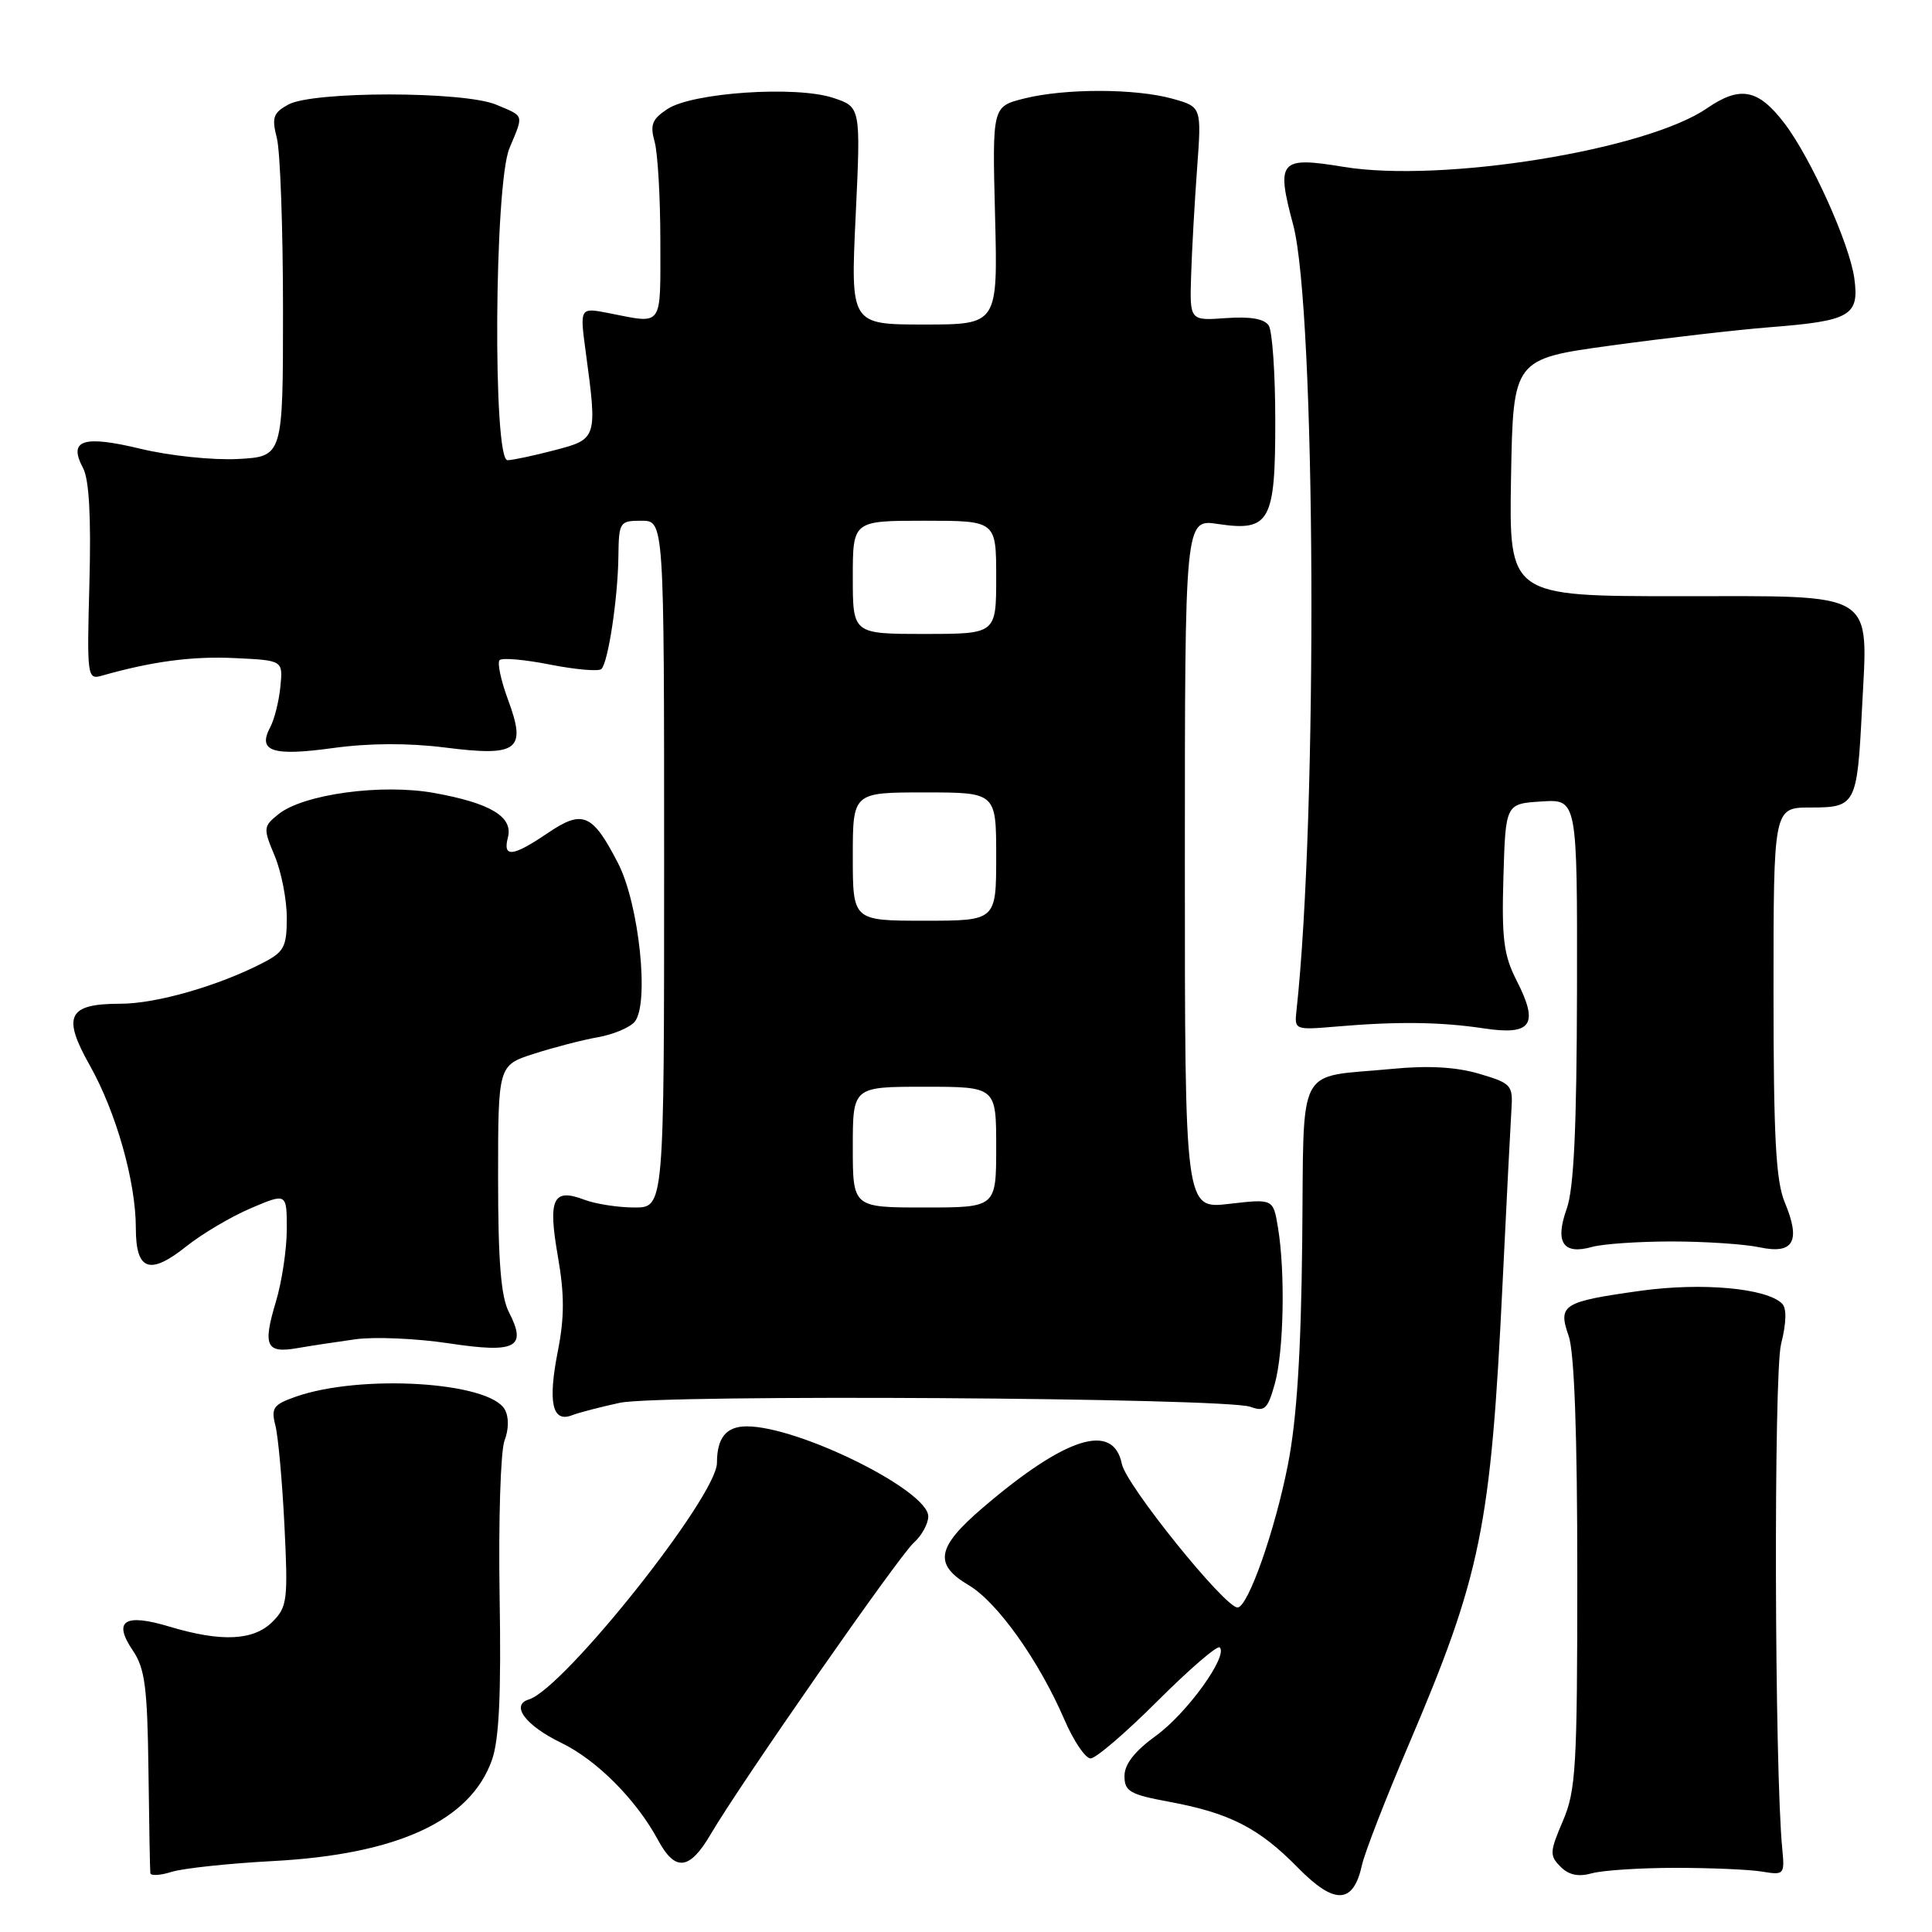 <?xml version="1.0" encoding="UTF-8" standalone="no"?>
<!DOCTYPE svg PUBLIC "-//W3C//DTD SVG 1.1//EN" "http://www.w3.org/Graphics/SVG/1.1/DTD/svg11.dtd" >
<svg xmlns="http://www.w3.org/2000/svg" xmlns:xlink="http://www.w3.org/1999/xlink" version="1.1" viewBox="0 0 256 256">
 <g >
 <path fill="currentColor"
d=" M 180.48 247.08 C 180.84 245.47 183.59 238.38 186.60 231.32 C 196.27 208.65 197.53 202.48 199.10 170.03 C 199.62 159.29 200.15 148.95 200.27 147.06 C 200.49 143.78 200.28 143.55 196.00 142.28 C 192.95 141.38 189.24 141.17 184.50 141.63 C 171.53 142.88 172.81 140.43 172.55 164.53 C 172.40 179.15 171.83 188.07 170.67 194.00 C 168.96 202.77 165.36 213.00 163.98 213.00 C 162.28 213.00 149.21 196.78 148.65 193.98 C 147.53 188.40 141.23 190.37 130.25 199.76 C 124.09 205.02 123.68 207.29 128.38 210.06 C 132.15 212.29 137.67 220.05 141.03 227.84 C 142.25 230.68 143.82 233.00 144.51 233.00 C 145.21 233.00 149.21 229.56 153.41 225.36 C 157.62 221.16 161.31 217.98 161.62 218.29 C 162.76 219.43 157.28 227.01 153.19 229.98 C 150.35 232.04 149.00 233.76 149.00 235.33 C 149.00 237.37 149.71 237.78 154.95 238.75 C 162.96 240.24 166.82 242.22 171.98 247.48 C 176.86 252.45 179.33 252.34 180.48 247.08 Z  M 36.17 246.60 C 52.68 245.72 62.33 241.26 65.18 233.22 C 66.14 230.53 66.42 224.50 66.20 211.44 C 66.04 201.51 66.33 192.27 66.85 190.89 C 67.43 189.38 67.44 187.75 66.89 186.77 C 64.83 183.08 47.77 182.05 39.16 185.08 C 36.21 186.12 35.90 186.57 36.49 188.88 C 36.86 190.32 37.40 196.29 37.69 202.14 C 38.18 212.01 38.06 212.94 36.11 214.89 C 33.59 217.41 29.33 217.60 22.43 215.53 C 16.49 213.74 14.93 214.76 17.60 218.70 C 19.20 221.06 19.53 223.56 19.67 234.50 C 19.76 241.65 19.87 247.81 19.92 248.20 C 19.96 248.58 21.24 248.51 22.75 248.03 C 24.26 247.56 30.30 246.91 36.17 246.60 Z  M 222.00 247.50 C 226.68 247.50 231.85 247.72 233.50 248.00 C 236.40 248.48 236.49 248.39 236.16 245.00 C 235.13 234.53 235.01 182.07 236.00 178.10 C 236.71 175.28 236.76 173.36 236.14 172.74 C 234.09 170.69 225.55 169.91 217.43 171.03 C 207.04 172.48 206.41 172.87 207.86 177.04 C 208.61 179.17 209.00 190.05 209.00 208.57 C 209.00 234.17 208.82 237.25 207.09 241.29 C 205.34 245.38 205.31 245.88 206.78 247.35 C 207.88 248.46 209.16 248.72 210.94 248.22 C 212.35 247.83 217.32 247.50 222.00 247.50 Z  M 94.18 243.03 C 98.15 236.26 119.04 206.27 121.07 204.43 C 122.13 203.48 123.00 201.90 123.00 200.93 C 123.00 197.50 105.86 189.00 98.95 189.00 C 96.23 189.00 95.00 190.51 95.00 193.84 C 95.00 198.26 74.70 223.78 70.07 225.19 C 67.61 225.93 69.63 228.64 74.36 230.93 C 79.09 233.22 84.32 238.48 87.20 243.83 C 89.47 248.04 91.37 247.83 94.18 243.03 Z  M 82.12 185.88 C 87.49 184.73 162.32 185.20 165.68 186.41 C 167.58 187.10 167.98 186.72 168.92 183.35 C 170.11 179.08 170.32 168.58 169.34 162.67 C 168.71 158.84 168.71 158.84 162.86 159.52 C 157.00 160.20 157.00 160.20 157.00 114.48 C 157.00 68.77 157.00 68.77 161.38 69.43 C 168.26 70.46 169.00 69.13 168.98 55.68 C 168.98 49.53 168.59 43.89 168.12 43.15 C 167.54 42.24 165.71 41.92 162.45 42.15 C 157.64 42.50 157.64 42.50 157.83 36.50 C 157.93 33.20 158.29 26.82 158.62 22.33 C 159.22 14.16 159.22 14.16 155.36 13.08 C 150.42 11.71 141.08 11.70 135.68 13.06 C 131.48 14.12 131.48 14.12 131.85 28.56 C 132.22 43.00 132.22 43.00 122.46 43.00 C 112.70 43.00 112.70 43.00 113.38 28.59 C 114.06 14.17 114.06 14.17 110.37 12.96 C 105.46 11.34 91.77 12.26 88.45 14.44 C 86.41 15.78 86.11 16.53 86.74 18.78 C 87.16 20.28 87.50 26.22 87.50 32.00 C 87.50 43.54 87.95 42.92 80.66 41.49 C 76.82 40.74 76.82 40.74 77.61 46.62 C 79.16 58.11 79.13 58.18 73.50 59.65 C 70.75 60.37 67.94 60.97 67.25 60.98 C 65.28 61.01 65.50 24.44 67.50 19.65 C 69.41 15.07 69.53 15.47 65.75 13.87 C 61.48 12.07 41.44 12.06 38.19 13.86 C 36.19 14.96 35.99 15.58 36.69 18.32 C 37.13 20.07 37.50 30.27 37.50 41.00 C 37.50 60.50 37.50 60.50 31.50 60.82 C 28.19 60.99 22.43 60.39 18.64 59.47 C 11.00 57.63 9.01 58.28 11.00 62.01 C 11.81 63.51 12.08 68.46 11.85 77.17 C 11.51 89.71 11.56 90.09 13.50 89.53 C 20.15 87.64 25.47 86.93 31.10 87.20 C 37.50 87.50 37.50 87.50 37.15 91.00 C 36.96 92.92 36.36 95.33 35.81 96.35 C 34.09 99.57 36.09 100.23 44.12 99.12 C 48.93 98.46 54.10 98.44 58.96 99.05 C 68.65 100.28 69.80 99.41 67.32 92.73 C 66.37 90.17 65.87 87.80 66.20 87.47 C 66.53 87.13 69.56 87.40 72.93 88.07 C 76.30 88.73 79.34 88.99 79.69 88.65 C 80.59 87.74 81.87 79.29 81.94 73.75 C 82.00 69.15 82.10 69.00 85.00 69.00 C 88.00 69.00 88.00 69.00 88.00 114.50 C 88.00 160.00 88.00 160.00 84.07 160.00 C 81.90 160.00 78.90 159.53 77.40 158.96 C 73.26 157.39 72.59 158.84 73.92 166.47 C 74.80 171.51 74.80 174.54 73.92 179.02 C 72.58 185.80 73.17 188.53 75.76 187.54 C 76.71 187.17 79.58 186.43 82.12 185.88 Z  M 47.10 177.46 C 49.63 177.11 55.20 177.35 59.49 178.00 C 68.37 179.34 69.86 178.57 67.43 173.86 C 66.38 171.83 66.00 167.14 66.00 156.13 C 66.00 141.16 66.00 141.16 70.75 139.63 C 73.36 138.79 77.17 137.80 79.21 137.44 C 81.26 137.08 83.45 136.16 84.10 135.39 C 86.07 133.00 84.69 119.82 81.90 114.39 C 78.50 107.79 77.22 107.24 72.57 110.39 C 67.94 113.53 66.59 113.68 67.30 110.97 C 68.01 108.24 65.03 106.43 57.57 105.08 C 50.59 103.81 40.17 105.23 36.88 107.90 C 34.88 109.51 34.86 109.74 36.40 113.41 C 37.28 115.52 38.00 119.20 38.00 121.60 C 38.00 125.47 37.65 126.13 34.84 127.58 C 28.93 130.64 20.70 133.00 15.97 133.00 C 9.00 133.00 8.20 134.61 11.90 141.17 C 15.39 147.37 18.00 156.58 18.00 162.74 C 18.00 168.37 19.83 169.03 24.70 165.14 C 26.79 163.48 30.64 161.20 33.25 160.09 C 38.00 158.07 38.00 158.07 38.00 162.88 C 38.00 165.52 37.35 169.86 36.55 172.51 C 34.80 178.33 35.26 179.35 39.36 178.64 C 41.09 178.34 44.57 177.81 47.10 177.46 Z  M 221.50 164.50 C 225.90 164.50 231.14 164.85 233.13 165.27 C 237.66 166.24 238.65 164.49 236.49 159.32 C 235.31 156.49 235.00 150.71 235.00 131.38 C 235.00 107.00 235.00 107.00 239.89 107.00 C 245.90 107.00 246.08 106.66 246.72 94.00 C 247.52 78.08 249.00 79.00 222.50 79.00 C 199.95 79.00 199.95 79.00 200.22 63.28 C 200.50 47.56 200.50 47.56 213.50 45.78 C 220.65 44.80 230.10 43.71 234.50 43.36 C 245.20 42.52 246.38 41.84 245.71 36.90 C 245.10 32.35 239.97 20.96 236.45 16.34 C 232.97 11.79 230.59 11.32 226.18 14.35 C 218.10 19.90 191.06 24.25 178.03 22.11 C 169.55 20.71 169.07 21.26 171.35 29.78 C 174.36 41.04 174.63 108.13 171.78 134.00 C 171.51 136.45 171.62 136.49 177.00 136.03 C 185.10 135.33 190.87 135.40 196.64 136.27 C 202.96 137.22 203.95 135.77 200.95 129.91 C 199.25 126.58 198.97 124.38 199.21 116.22 C 199.50 106.50 199.50 106.50 204.25 106.20 C 209.00 105.89 209.00 105.89 208.96 131.20 C 208.92 149.50 208.55 157.52 207.59 160.19 C 206.01 164.62 207.12 166.30 210.93 165.23 C 212.34 164.83 217.10 164.50 221.50 164.50 Z  M 113.00 152.00 C 113.00 144.00 113.00 144.00 122.50 144.00 C 132.00 144.00 132.00 144.00 132.00 152.00 C 132.00 160.00 132.00 160.00 122.50 160.00 C 113.00 160.00 113.00 160.00 113.00 152.00 Z  M 113.00 113.50 C 113.00 105.00 113.00 105.00 122.50 105.00 C 132.00 105.00 132.00 105.00 132.00 113.50 C 132.00 122.00 132.00 122.00 122.50 122.00 C 113.00 122.00 113.00 122.00 113.00 113.50 Z  M 113.00 76.50 C 113.00 69.00 113.00 69.00 122.50 69.00 C 132.00 69.00 132.00 69.00 132.00 76.50 C 132.00 84.00 132.00 84.00 122.50 84.00 C 113.00 84.00 113.00 84.00 113.00 76.50 Z "/>
</g>
</svg>
